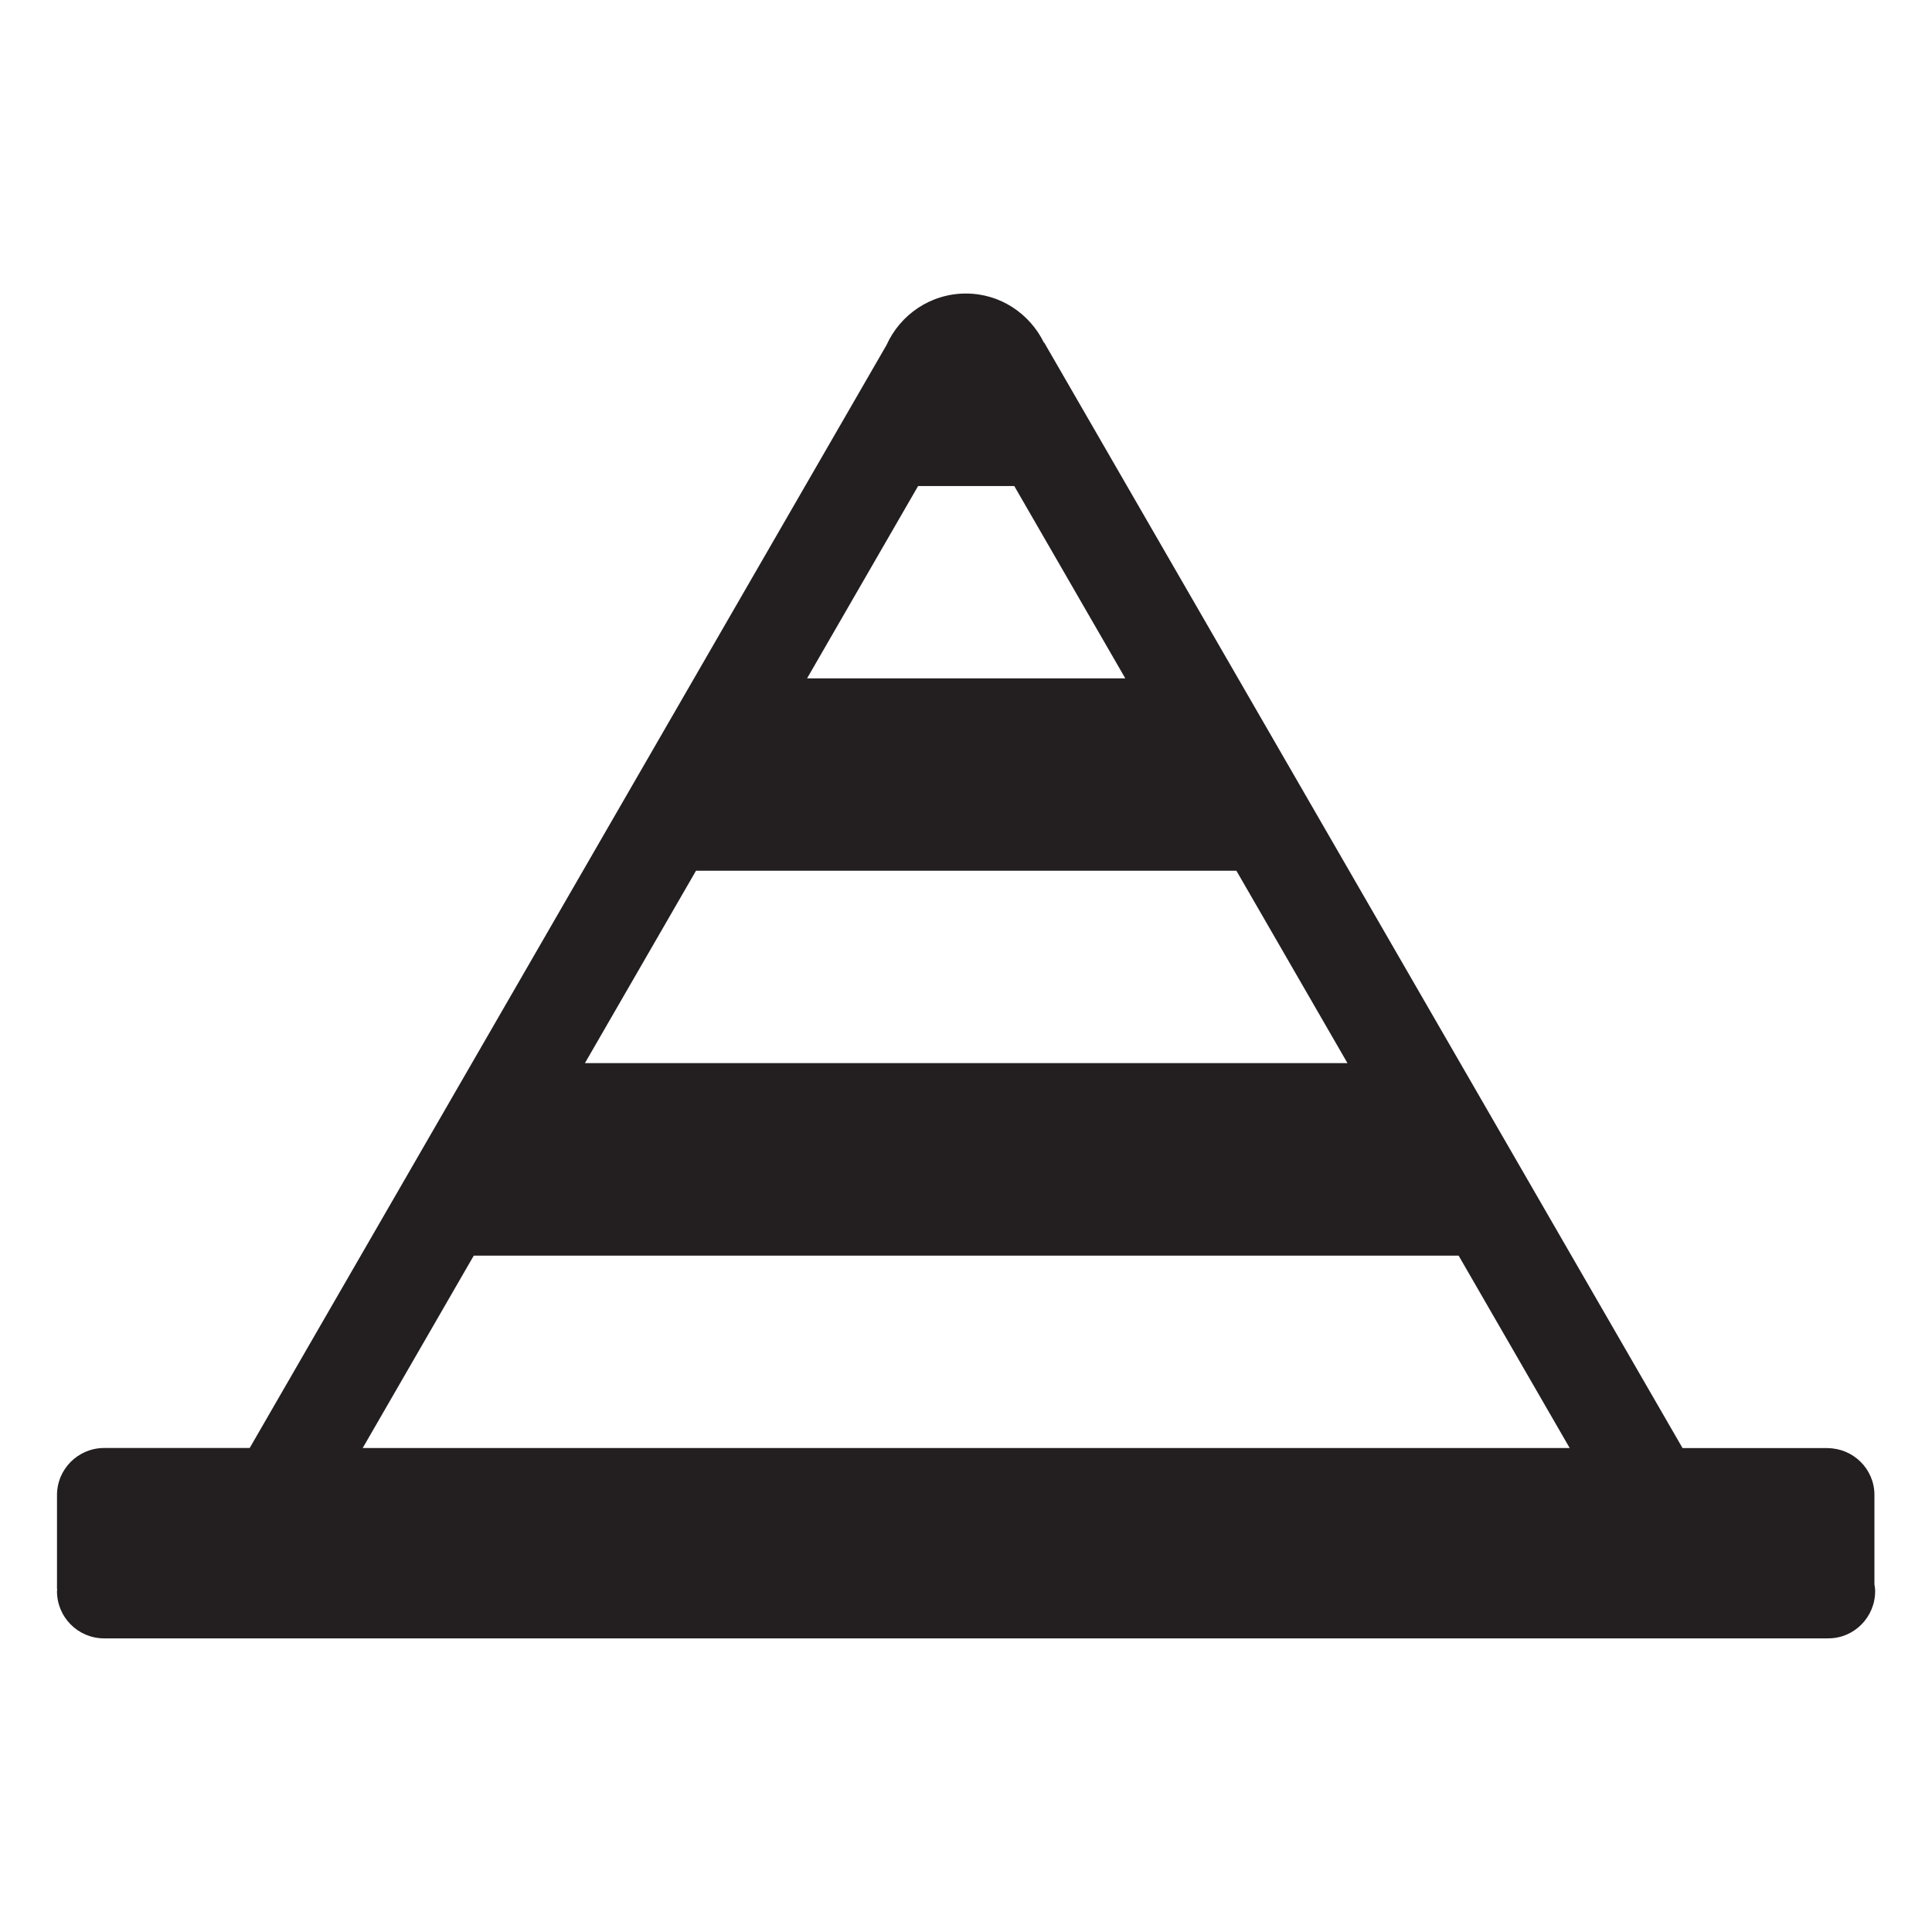 <svg xmlns="http://www.w3.org/2000/svg" viewBox="0 0 100 100" enable-background="new 0 0 100 100"><path fill="#231f20" d="m97.02 82.01v-4.62h-.002l.002-.018c-.001-1.335-1.092-2.407-2.42-2.417v-.003h-7.512l-33.04-57.22-.013.008c-.732-1.503-2.26-2.547-4.04-2.547-1.832 0-3.401 1.096-4.108 2.665l-32.963 57.09h-7.534c-1.347 0-2.44 1.091-2.44 2.438v4.863h.012c-.002.039-.012.075-.012.114 0 1.347 1.092 2.439 2.44 2.439h89.21v-.004c.013 0 .024.004.037.003 1.346-.001 2.43-1.111 2.42-2.458 0-.114-.02-.224-.036-.336m-49.5-56.851h4.977l5.748 9.957h-16.473l5.748-9.957m-11.496 19.913h27.971l5.748 9.957h-39.468l5.749-9.957m-17.251 29.879l5.748-9.957h50.976l5.748 9.957h-62.47"/></svg>